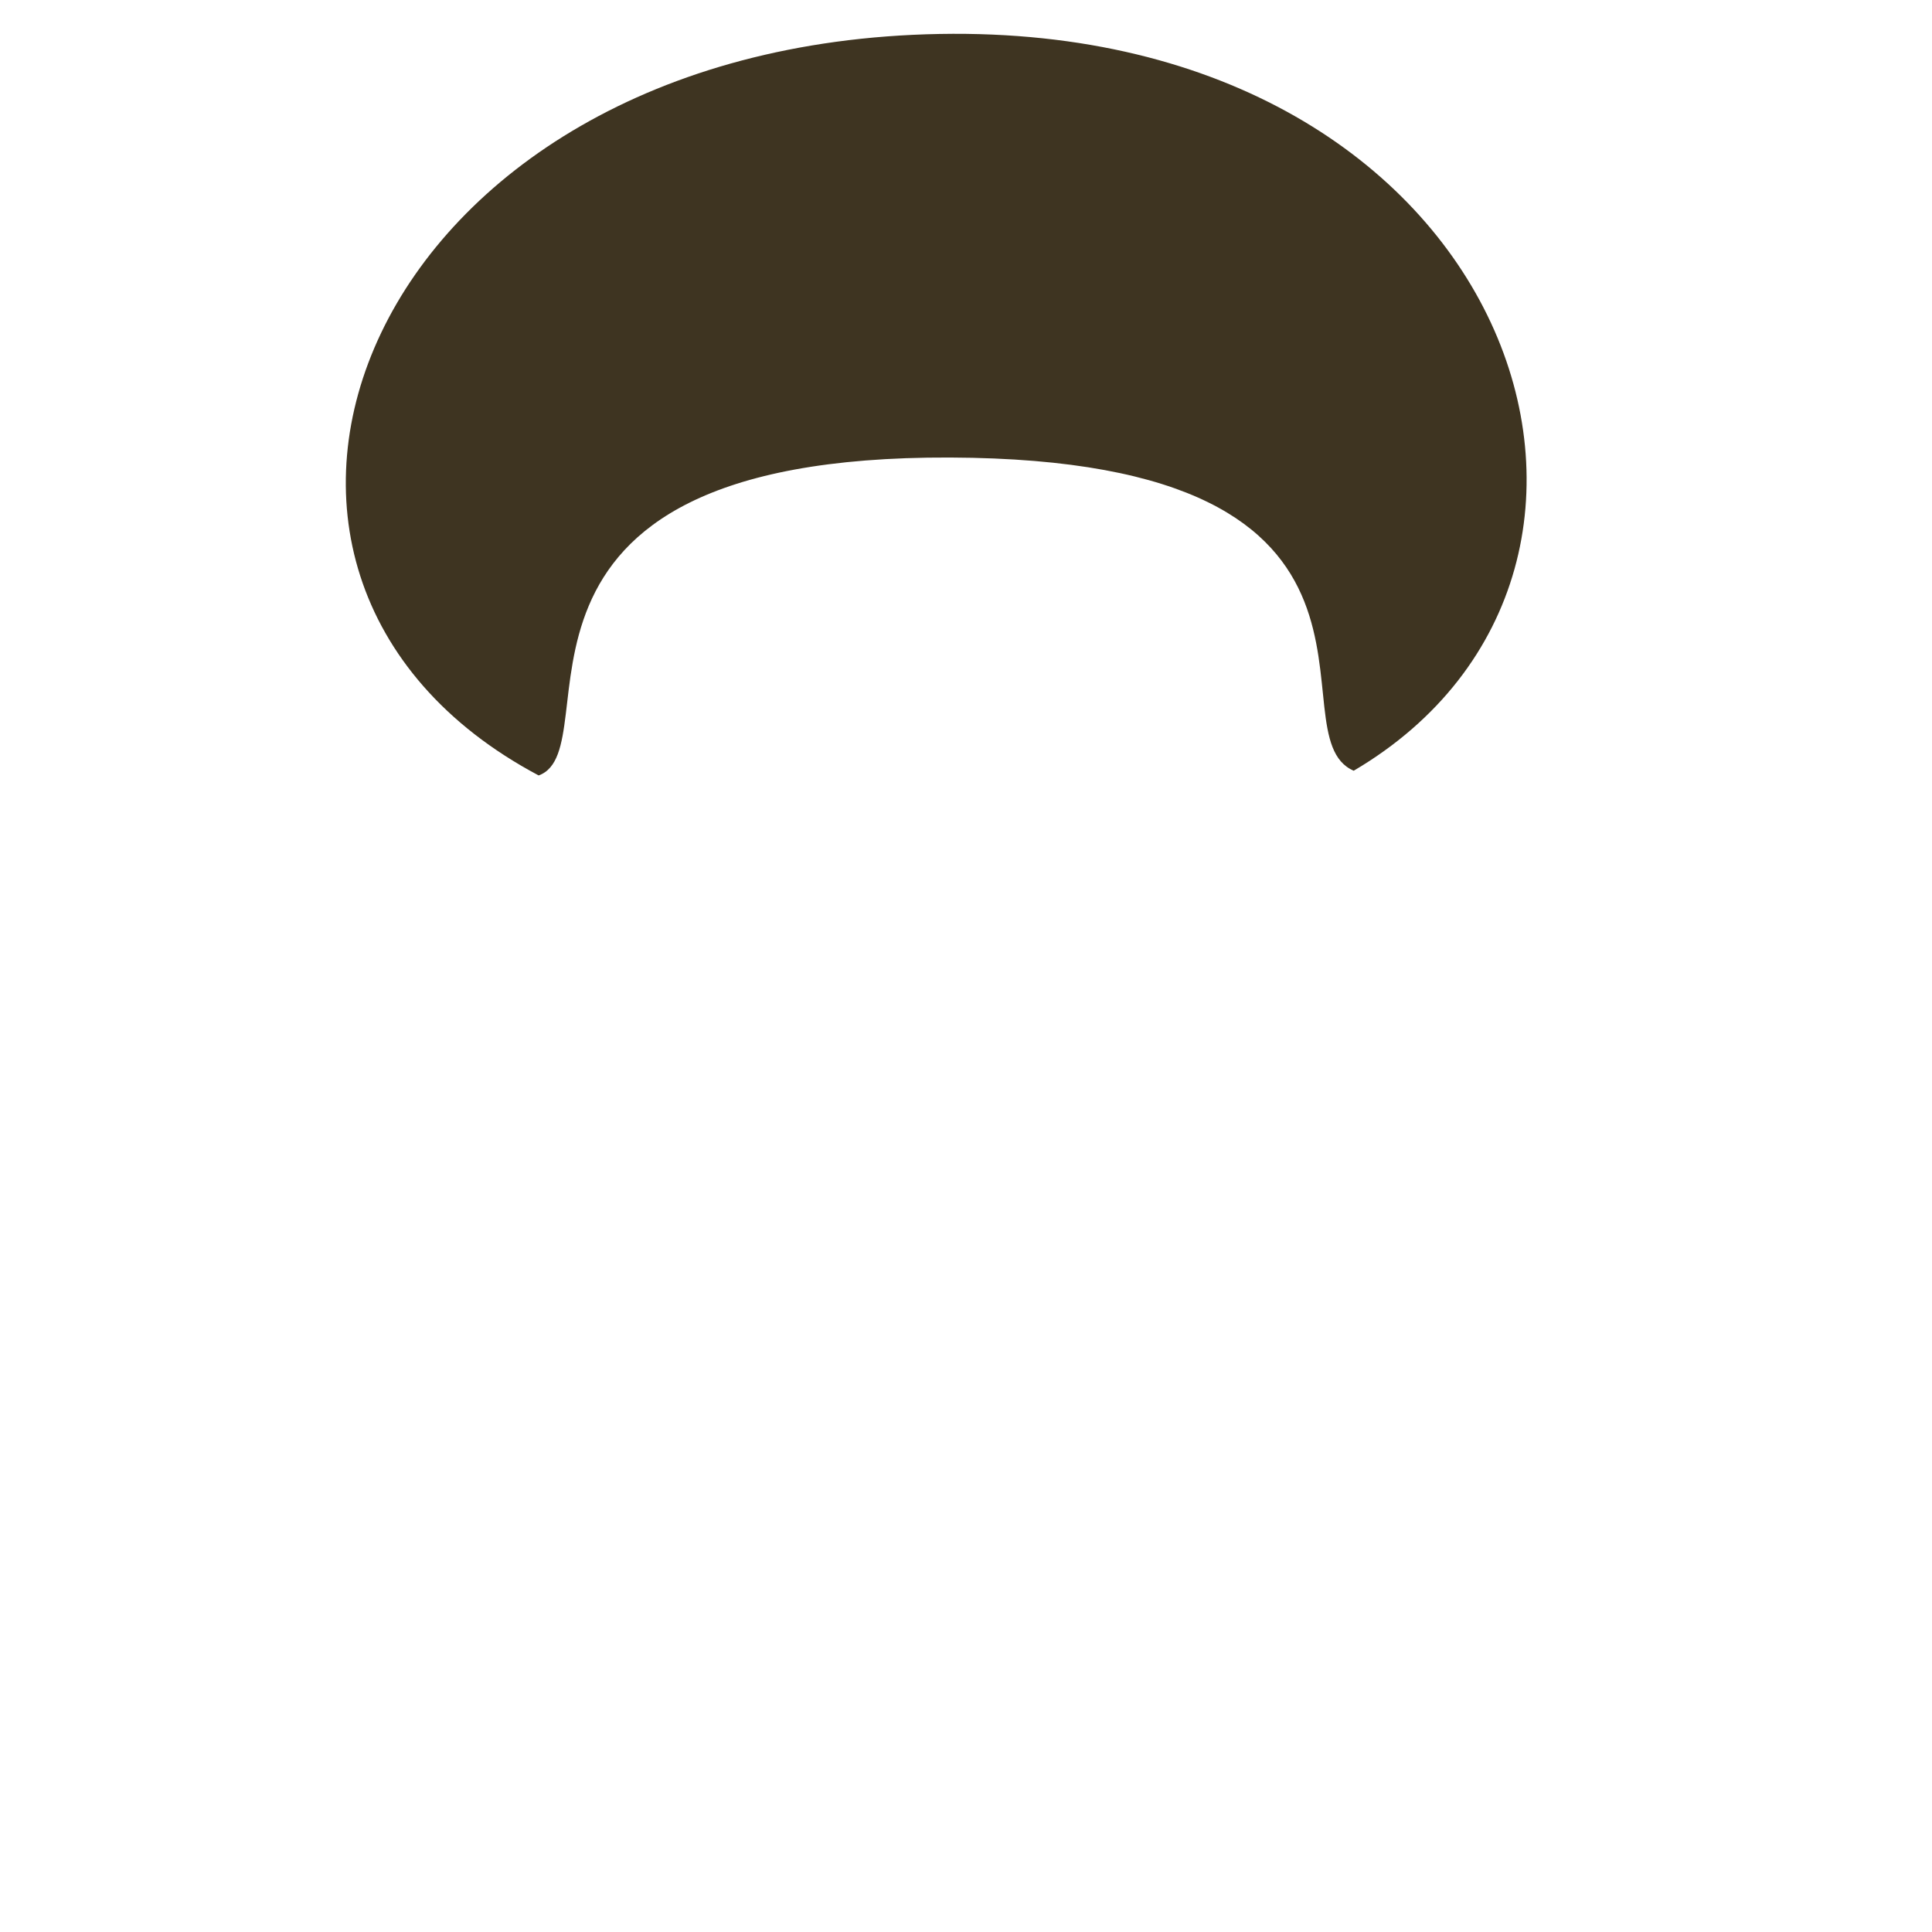 <?xml version="1.0" standalone="no"?>
<!DOCTYPE svg PUBLIC "-//W3C//DTD SVG 20010904//EN" "http://www.w3.org/TR/2001/REC-SVG-20010904/DTD/svg10.dtd">
<!-- Created using Krita: https://krita.org -->
<svg xmlns="http://www.w3.org/2000/svg" 
    xmlns:xlink="http://www.w3.org/1999/xlink"
    xmlns:krita="http://krita.org/namespaces/svg/krita"
    xmlns:sodipodi="http://sodipodi.sourceforge.net/DTD/sodipodi-0.dtd"
    width="512pt"
    height="512pt"
    viewBox="0 0 512 512">
    <style>
        .hair-color {
            color: #3e3421;
        }
    </style>
<defs/>
<path id="shape0" transform="translate(91.643, 8.961)" fill="currentColor" class="hair-color" fill-rule="evenodd" d="M51.107 196.539C71.046 189.375 30.296 111.792 160.107 112.289C289.918 112.785 245.001 185.785 267.107 195.289C357.952 141.789 309.786 -2.711 157.357 0.039C4.928 2.789 -49.489 143.122 51.107 196.539Z" sodipodi:nodetypes="czczc"/>
</svg>
